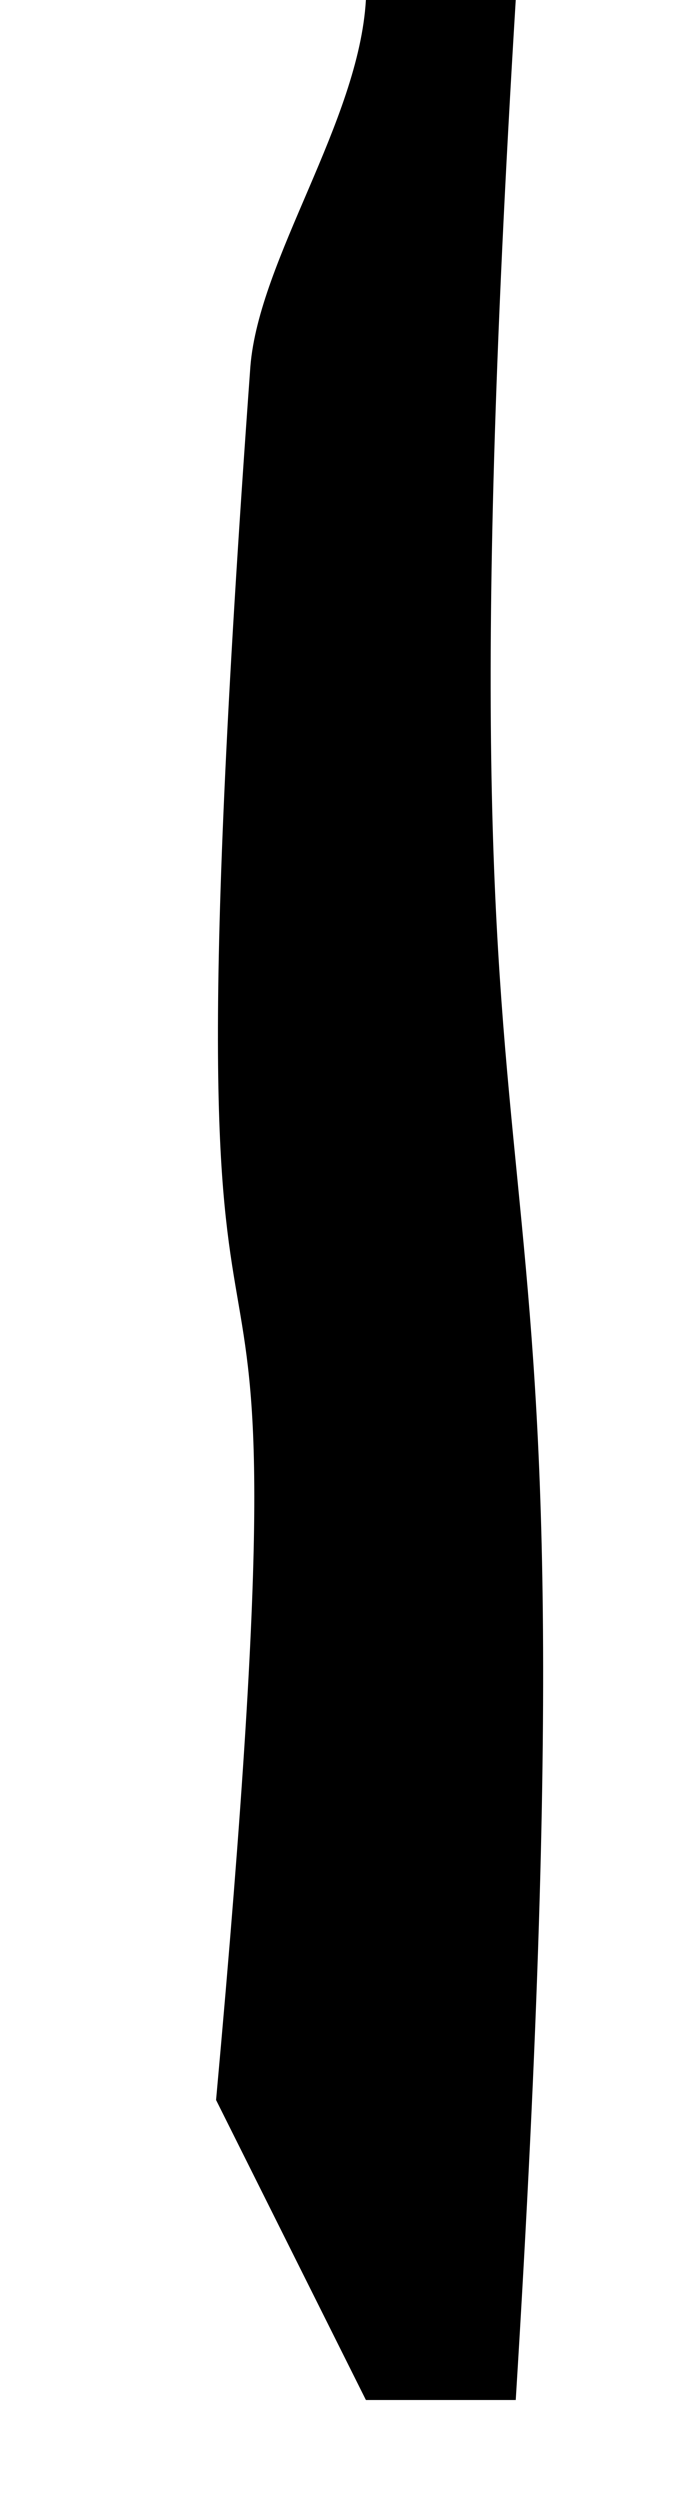 <?xml version="1.0" encoding="utf-8"?>
<!-- Generator: Adobe Illustrator 16.0.0, SVG Export Plug-In . SVG Version: 6.00 Build 0)  -->
<!DOCTYPE svg PUBLIC "-//W3C//DTD SVG 1.1//EN" "http://www.w3.org/Graphics/SVG/1.1/DTD/svg11.dtd">
<svg version="1.1" id="Layer_1" xmlns="http://www.w3.org/2000/svg" xmlns:xlink="http://www.w3.org/1999/xlink" x="0px" y="0px"
	 width="4.625px" height="16.667px" viewBox="0 0 4.625 16.667" enable-background="new 0 0 4.625 16.667" xml:space="preserve">
<g>
	<path d="M1.442,14c0.745-8.194-0.447-2.255,0.229-11.557C1.729,1.726,2.394,0.813,2.442,0h1c-0.591,9.669,0.622,5.977,0,16h-1
		L1.442,14z"/>
</g>
</svg>
